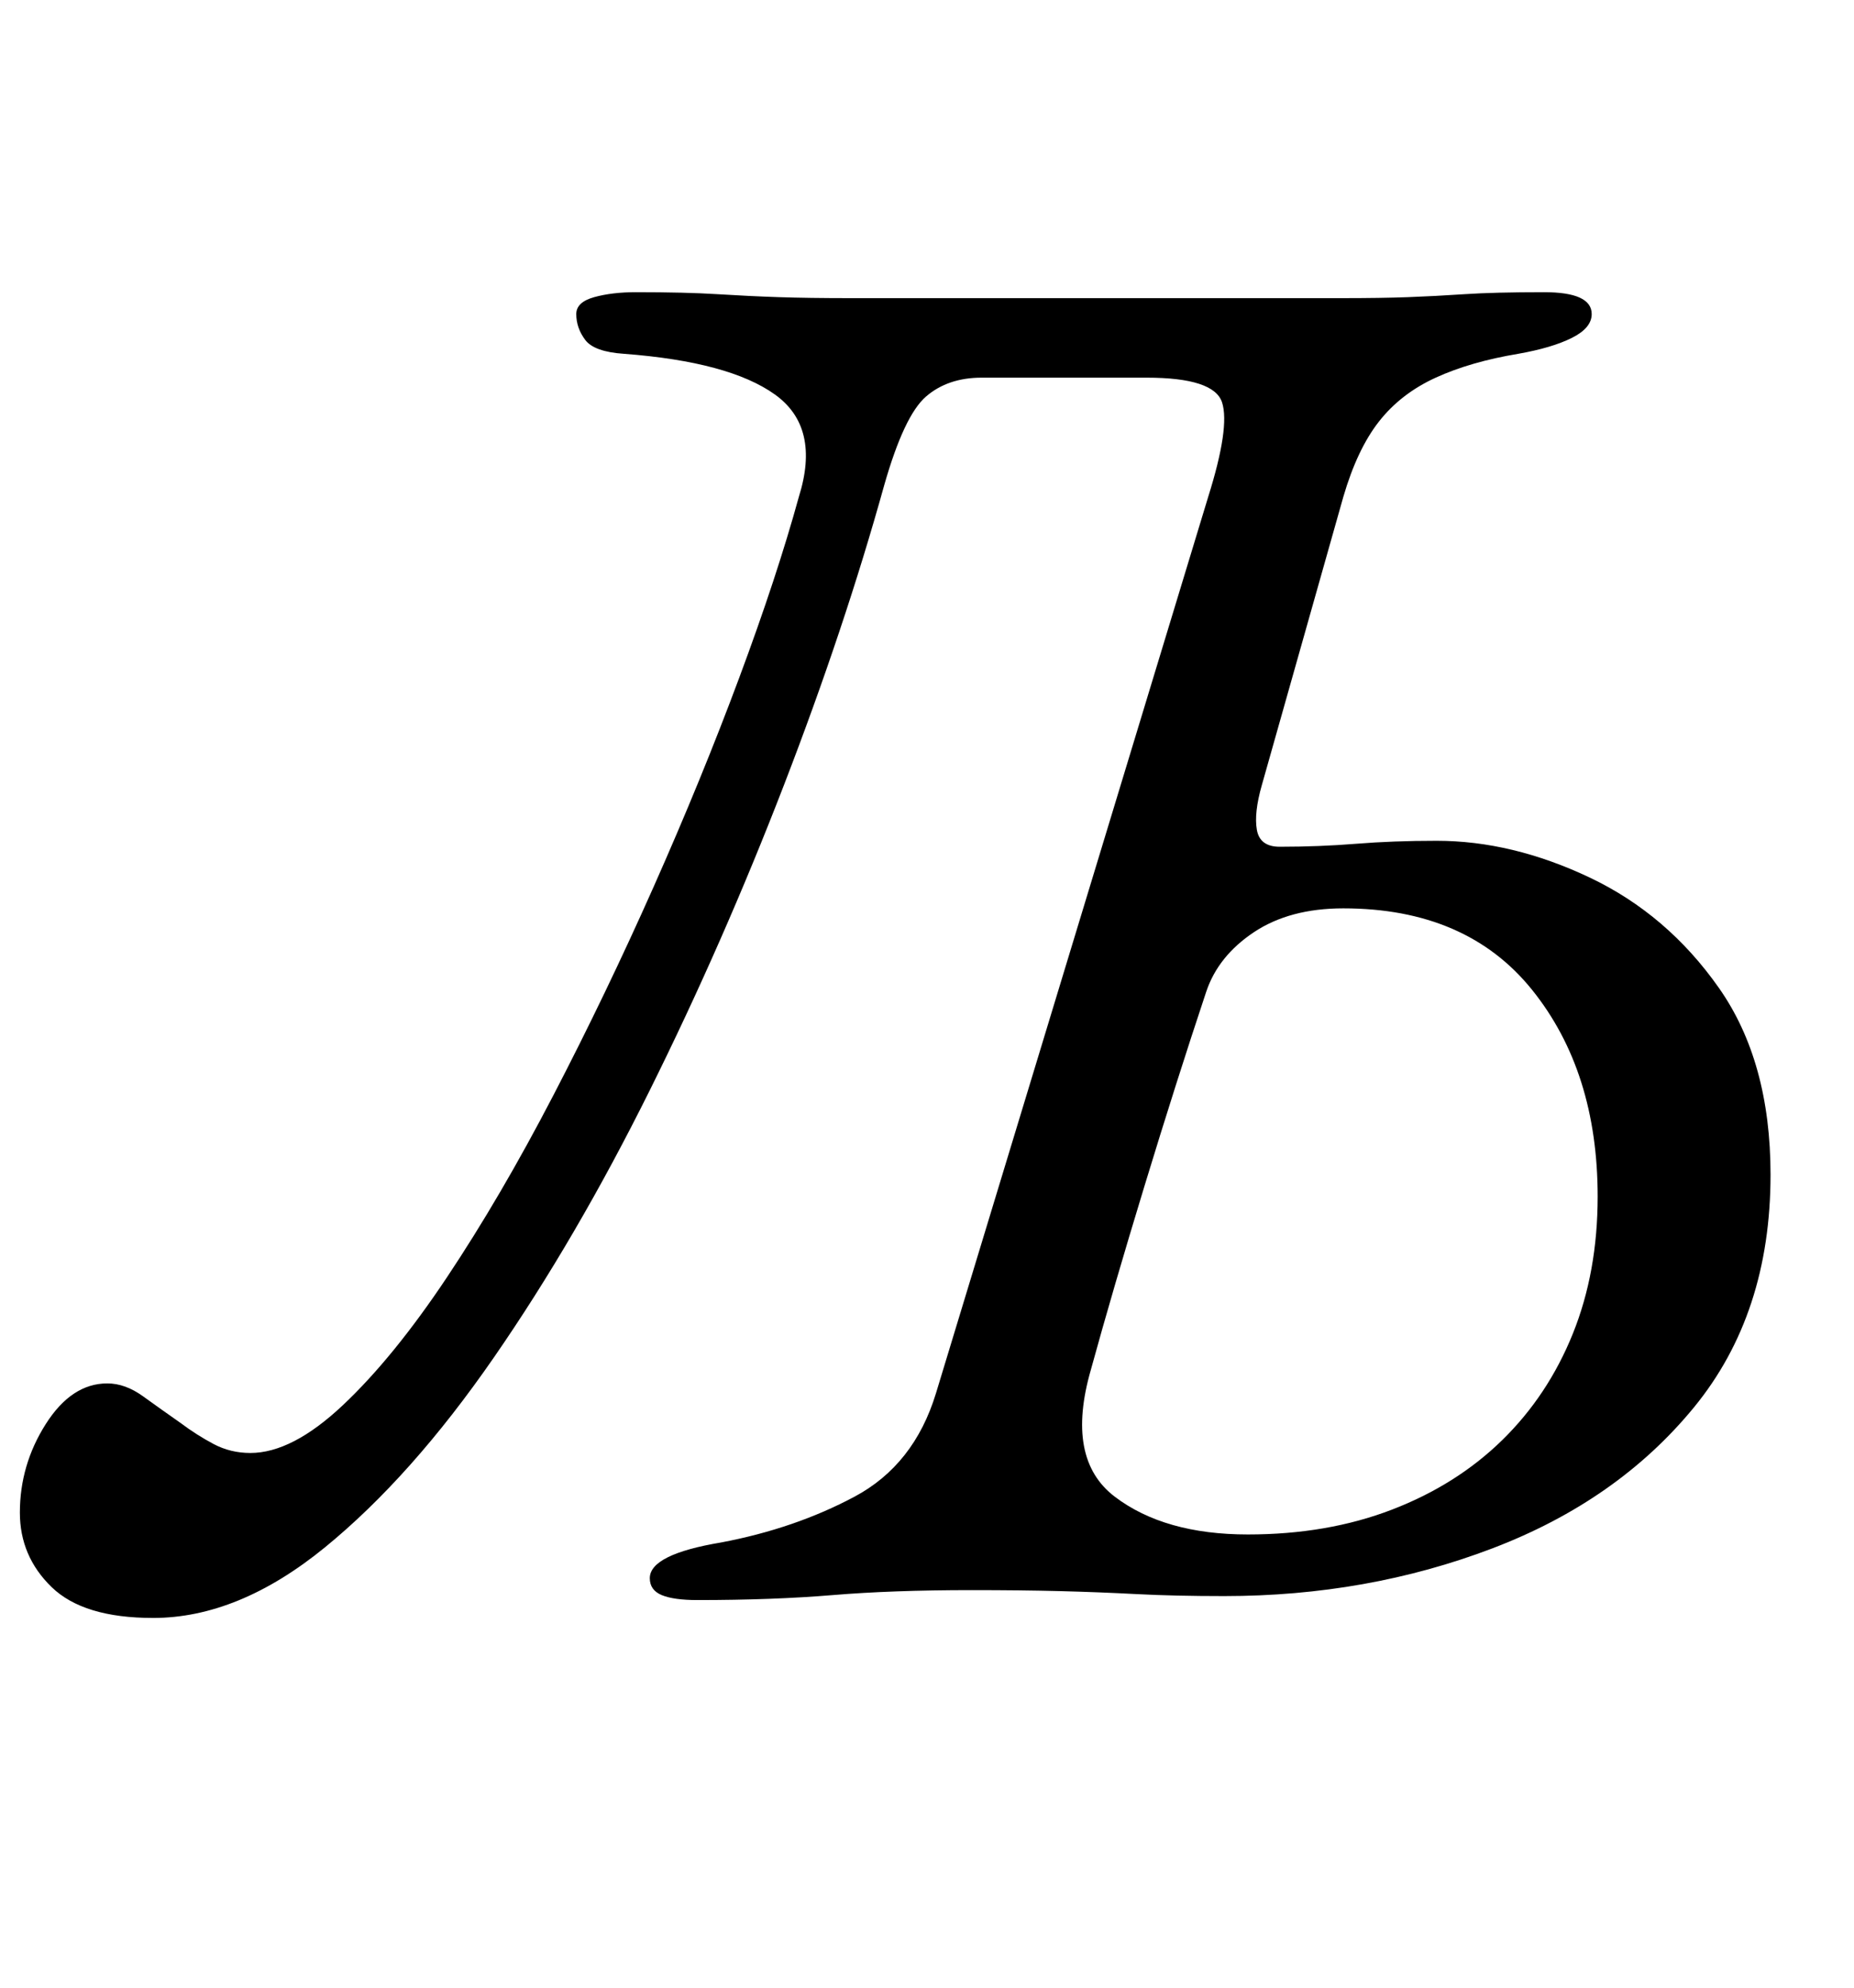 <?xml version="1.0" standalone="no"?>
<!DOCTYPE svg PUBLIC "-//W3C//DTD SVG 1.1//EN" "http://www.w3.org/Graphics/SVG/1.1/DTD/svg11.dtd" >
<svg xmlns="http://www.w3.org/2000/svg" xmlns:xlink="http://www.w3.org/1999/xlink" version="1.1" viewBox="-51 0 933 1000">
  <g transform="matrix(1 0 0 -1 0 800)">
   <path fill="currentColor"
d="M26 -14q-35 0 -51 15.5t-16 37.5q0 24 13 44.5t31 20.5q9 0 18 -6.5t19 -13.5q8 -6 16.5 -10.5t18.5 -4.5q21 0 46.5 24t52.5 64.5t53.5 91.5t50.5 105t43 105t30 91q11 35 -12 51.5t-76 20.5q-15 1 -19.5 7t-4.5 13q0 6 9 8.5t21 2.5q25 0 41 -1t31 -1.5t36 -0.5h247
q20 0 33.5 0.5t28.5 1.5t40 1q24 0 24 -11q0 -7 -10 -12t-27 -8q-24 -4 -41.5 -12t-28.5 -22t-18 -38l-41 -145q-4 -14 -2.5 -22.5t11.5 -8.5q20 0 38.5 1.5t40.5 1.5q38 0 77 -18.5t65 -55.5t26 -94q0 -70 -38.5 -117t-101.5 -71t-135 -24q-25 0 -44 1t-38.5 1.5t-44.5 0.5
q-40 0 -70 -2.5t-68 -2.5q-12 0 -18 2.5t-6 8.5q0 12 36 18q37 7 67 23t41 52l137 451q11 35 7 47.5t-38 12.5h-83q-17 0 -28 -9.5t-21 -44.5q-20 -72 -50.5 -151t-67.5 -153.5t-78.5 -134.5t-85 -95.5t-86.5 -35.5zM577 28q40 0 72.5 12.5t55.5 35t35.5 53.5t12.5 69
q0 63 -33 104t-95 41q-27 0 -45 -12t-24 -30q-15 -45 -31 -97.5t-27 -92.5q-13 -45 12 -64t67 -19z" />
  </g>

</svg>
